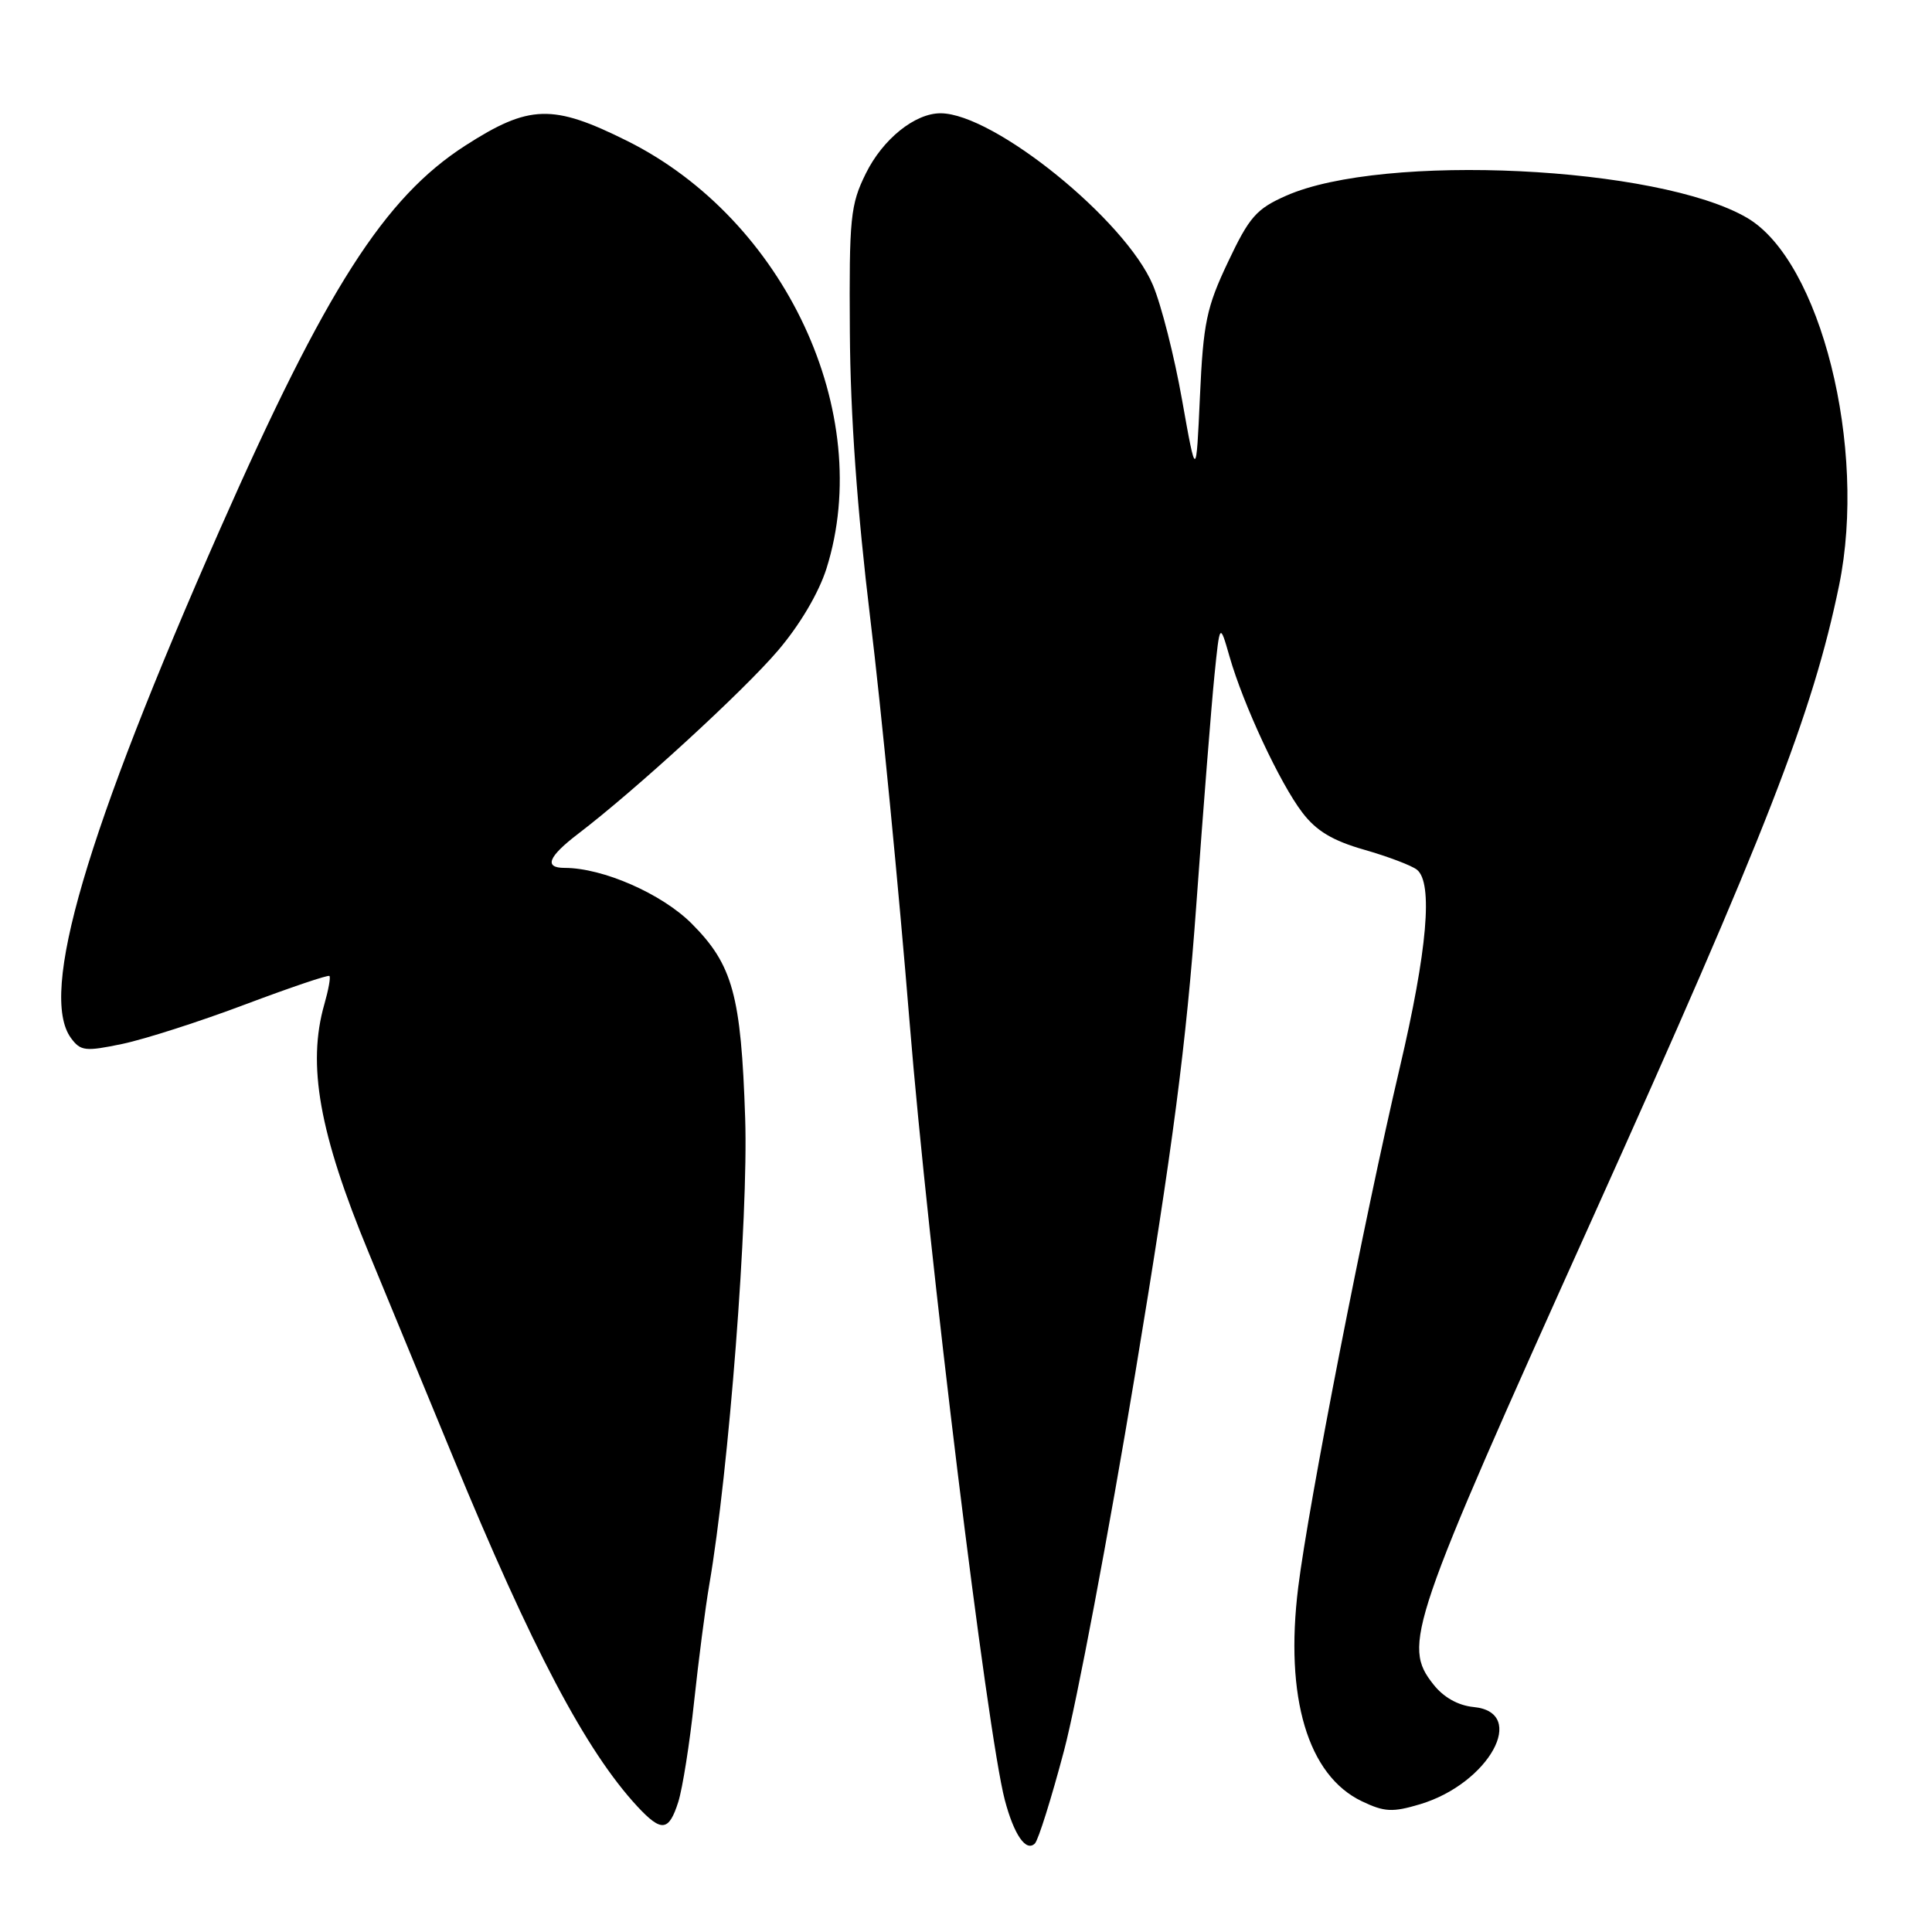 <?xml version="1.0" encoding="UTF-8" standalone="no"?>
<!DOCTYPE svg PUBLIC "-//W3C//DTD SVG 1.1//EN" "http://www.w3.org/Graphics/SVG/1.1/DTD/svg11.dtd" >
<svg xmlns="http://www.w3.org/2000/svg" xmlns:xlink="http://www.w3.org/1999/xlink" version="1.1" viewBox="0 0 256 256">
 <g >
 <path fill="currentColor"
d=" M 140.99 231.97 C 142.66 225.66 146.91 203.18 150.42 182.00 C 155.41 151.92 157.18 138.36 158.51 120.00 C 159.44 107.07 160.53 93.35 160.92 89.50 C 161.63 82.50 161.63 82.50 162.92 87.00 C 164.75 93.39 169.60 103.79 172.56 107.66 C 174.41 110.10 176.58 111.40 180.79 112.60 C 183.93 113.50 187.06 114.69 187.75 115.24 C 189.91 116.97 189.13 125.92 185.47 141.50 C 180.78 161.45 173.38 199.33 172.02 210.32 C 170.21 224.92 173.29 235.26 180.46 238.68 C 183.45 240.11 184.52 240.16 188.17 239.07 C 197.29 236.33 202.51 226.89 195.27 226.19 C 193.21 225.99 191.28 224.91 189.93 223.19 C 185.81 217.98 186.68 215.44 210.98 161.50 C 234.09 110.19 240.20 94.50 243.69 77.56 C 247.44 59.32 241.24 34.55 231.49 28.86 C 219.74 21.99 183.28 20.25 170.43 25.93 C 166.48 27.67 165.54 28.74 162.72 34.71 C 159.87 40.72 159.44 42.77 159.00 52.50 C 158.50 63.50 158.50 63.50 156.63 53.00 C 155.61 47.22 153.87 40.37 152.76 37.76 C 149.12 29.14 131.71 15.05 124.65 15.01 C 121.25 14.99 116.98 18.42 114.73 22.98 C 112.68 27.13 112.51 28.83 112.61 44.00 C 112.68 55.02 113.58 67.64 115.32 82.00 C 116.76 93.83 119.10 117.90 120.53 135.50 C 122.97 165.61 130.82 229.70 133.14 238.50 C 134.36 243.13 135.96 245.44 137.13 244.27 C 137.58 243.82 139.32 238.28 140.99 231.97 Z  M 89.88 238.75 C 90.44 236.96 91.39 231.00 91.97 225.50 C 92.56 220.00 93.46 213.03 93.98 210.00 C 96.58 194.90 99.17 161.29 98.74 148.20 C 98.20 131.84 97.09 127.83 91.63 122.36 C 87.68 118.42 79.88 115.00 74.82 115.00 C 72.04 115.00 72.63 113.52 76.61 110.48 C 84.18 104.71 98.49 91.59 103.07 86.22 C 105.99 82.80 108.49 78.56 109.52 75.31 C 115.98 54.75 104.03 29.12 83.12 18.68 C 73.23 13.75 70.13 13.84 61.64 19.30 C 50.94 26.19 43.21 38.28 29.19 70.04 C 11.36 110.44 5.13 131.69 9.40 137.54 C 10.68 139.28 11.29 139.35 16.23 138.32 C 19.22 137.69 26.54 135.34 32.50 133.09 C 38.46 130.85 43.48 129.15 43.65 129.32 C 43.83 129.49 43.52 131.17 42.98 133.06 C 40.68 141.08 42.30 150.15 48.86 166.00 C 51.02 171.22 56.01 183.32 59.95 192.88 C 70.48 218.44 77.62 231.98 84.45 239.36 C 87.65 242.80 88.63 242.69 89.88 238.75 Z "/>
</g>
</svg>